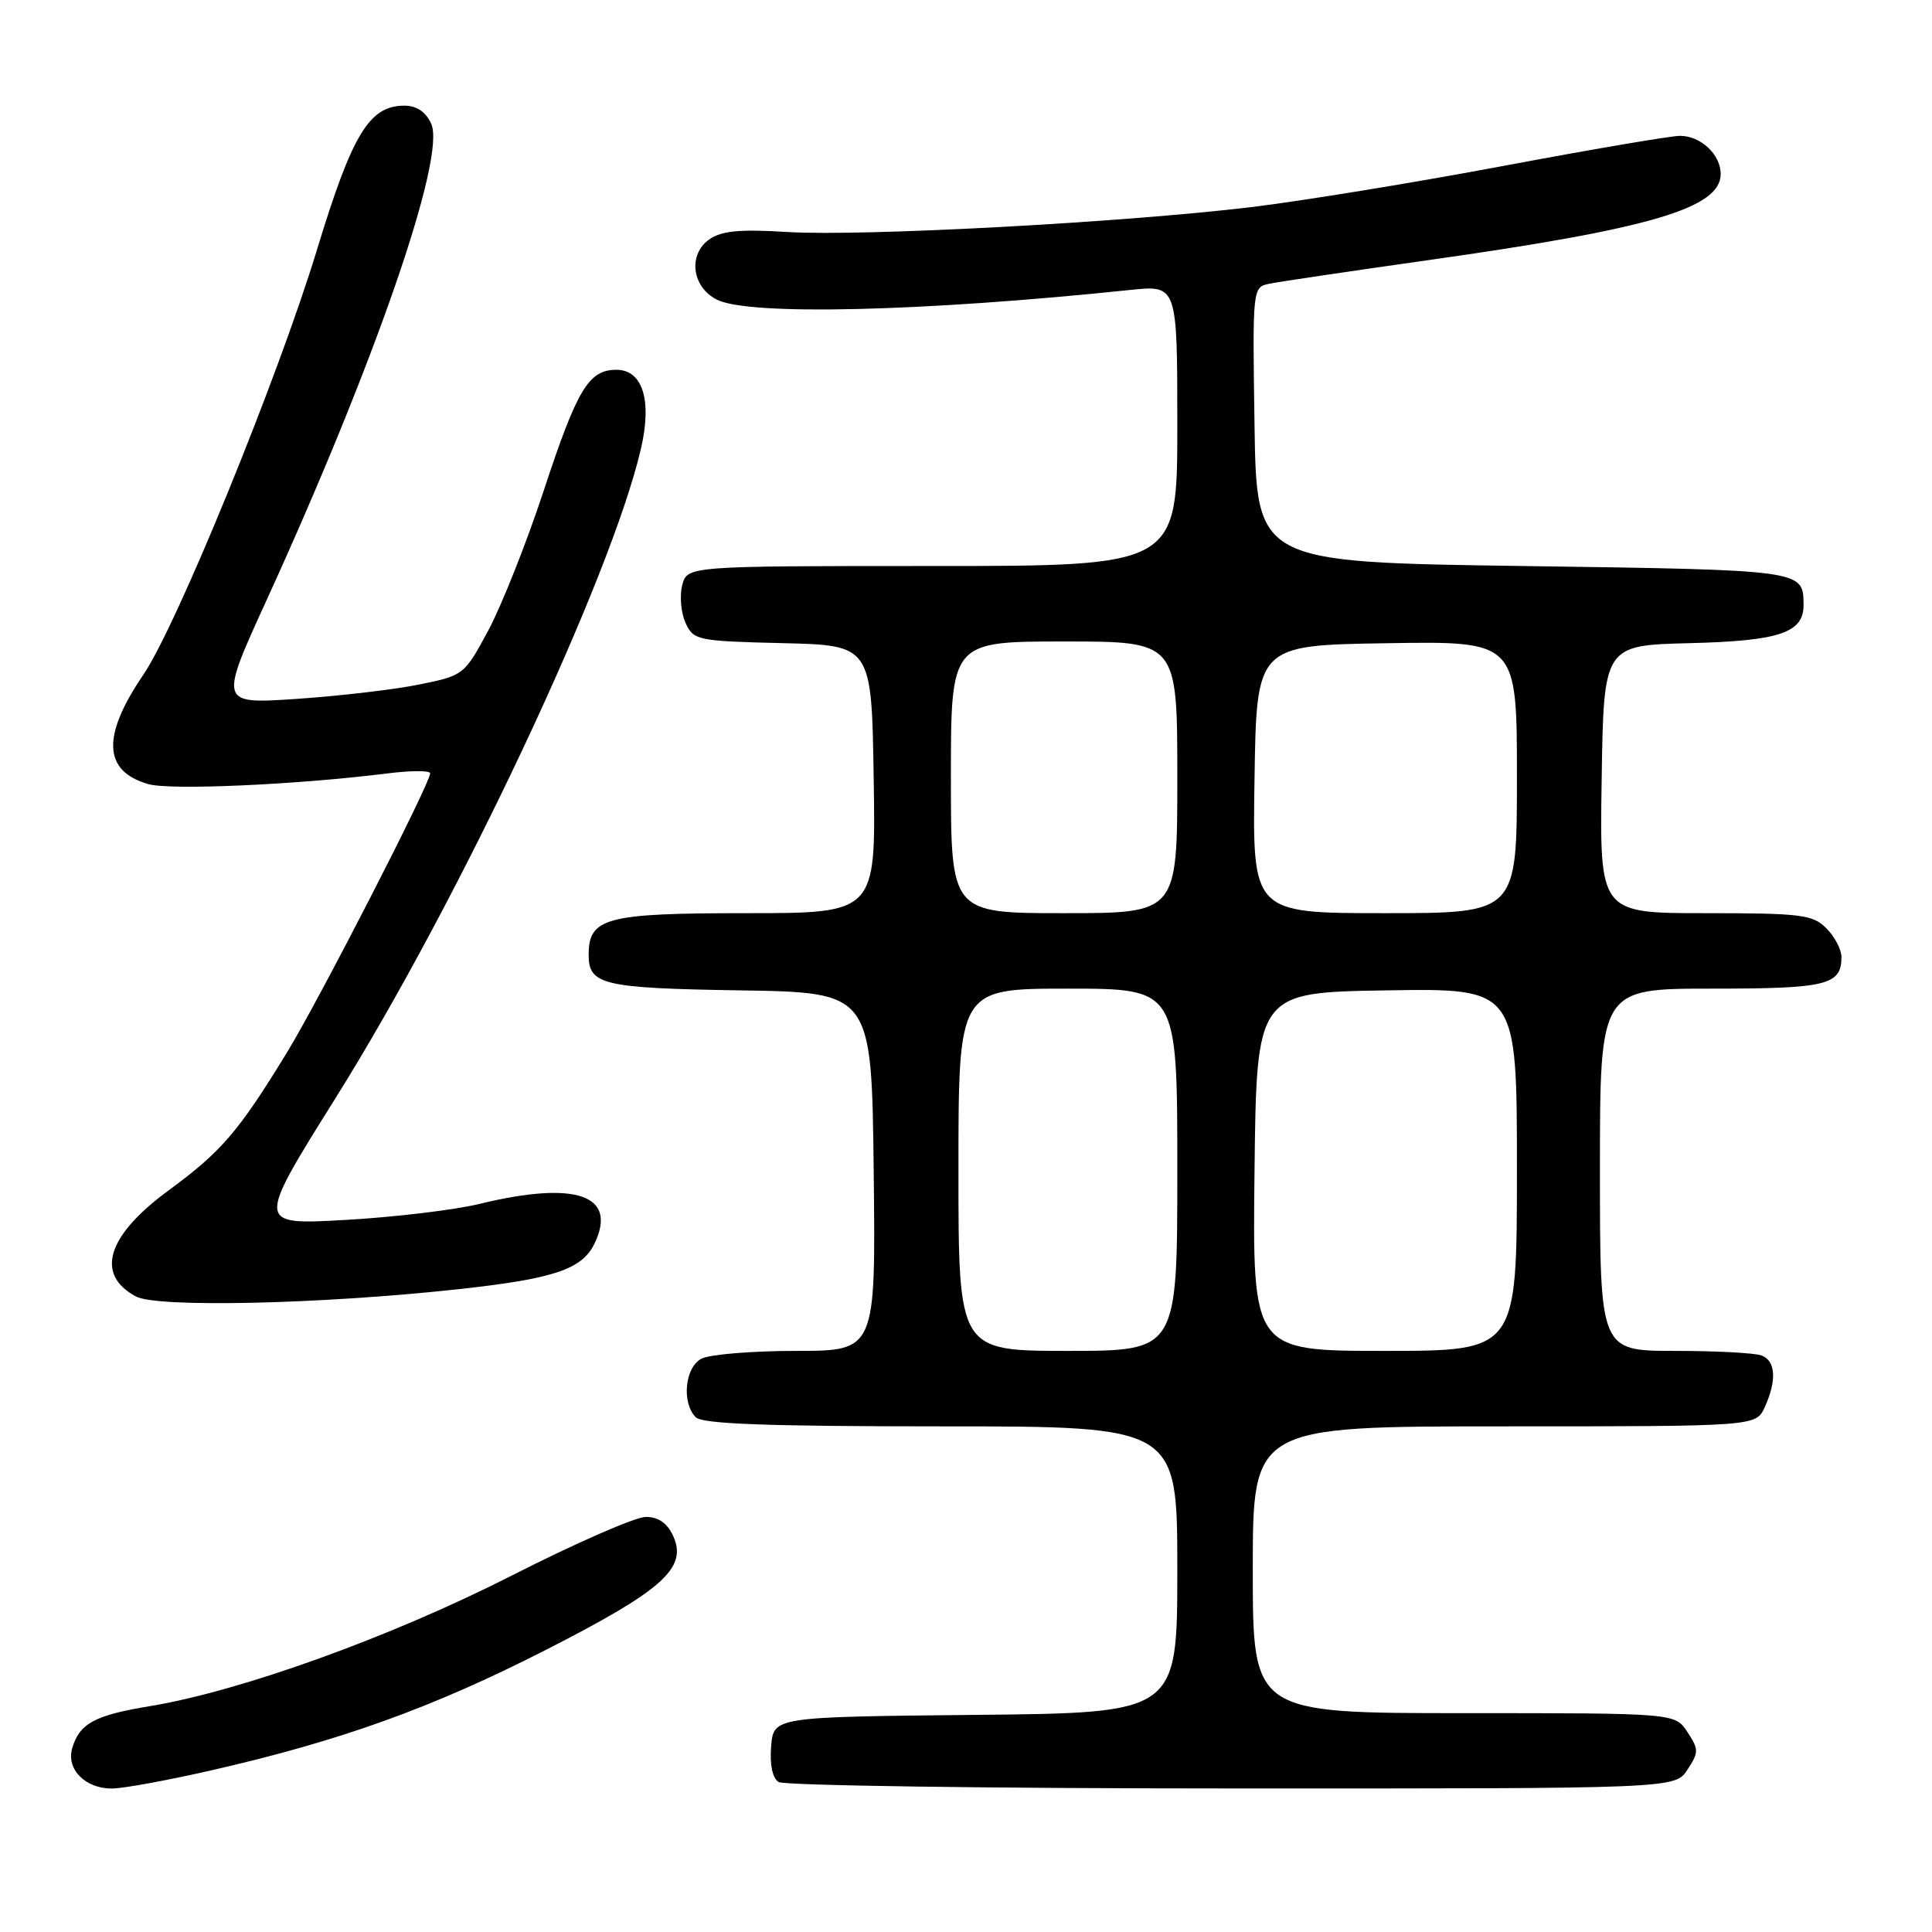 <?xml version="1.0" encoding="UTF-8" standalone="no"?>
<!DOCTYPE svg PUBLIC "-//W3C//DTD SVG 1.1//EN" "http://www.w3.org/Graphics/SVG/1.1/DTD/svg11.dtd" >
<svg xmlns="http://www.w3.org/2000/svg" xmlns:xlink="http://www.w3.org/1999/xlink" version="1.1" viewBox="0 0 256 256">
 <g >
 <path fill="currentColor"
d=" M 28.00 234.58 C 45.09 230.68 57.21 226.32 72.19 218.69 C 87.83 210.72 91.13 207.78 89.20 203.53 C 88.41 201.81 87.25 201.00 85.56 201.00 C 84.20 201.00 76.20 204.50 67.79 208.78 C 51.83 216.90 31.88 224.10 19.82 226.08 C 12.54 227.28 10.54 228.37 9.57 231.64 C 8.75 234.42 11.29 237.00 14.82 236.99 C 16.29 236.99 22.22 235.90 28.00 234.58 Z  M 223.59 234.50 C 225.11 232.18 225.11 231.82 223.59 229.50 C 221.95 227.00 221.95 227.00 193.98 227.00 C 166.00 227.00 166.00 227.00 166.00 208.00 C 166.00 189.00 166.00 189.00 199.34 189.00 C 232.68 189.00 232.68 189.00 233.84 186.45 C 235.45 182.92 235.29 180.32 233.42 179.61 C 232.55 179.27 227.37 179.00 221.92 179.00 C 212.00 179.00 212.00 179.00 212.00 155.00 C 212.00 131.00 212.00 131.00 226.80 131.00 C 242.09 131.00 244.00 130.53 244.00 126.80 C 244.00 125.81 243.10 124.10 242.00 123.00 C 240.19 121.19 238.67 121.00 225.98 121.00 C 211.95 121.00 211.95 121.00 212.23 103.25 C 212.50 85.50 212.50 85.50 223.96 85.22 C 235.85 84.92 239.02 83.84 238.98 80.10 C 238.94 75.51 239.08 75.53 201.79 75.00 C 166.50 74.50 166.50 74.50 166.23 56.27 C 165.96 38.05 165.96 38.05 168.23 37.59 C 169.48 37.33 179.00 35.92 189.39 34.45 C 218.78 30.30 228.00 27.57 228.00 23.05 C 228.00 20.48 225.36 18.00 222.61 18.00 C 221.38 18.00 210.83 19.80 199.18 21.99 C 187.52 24.18 172.48 26.64 165.74 27.45 C 148.63 29.50 114.14 31.35 104.33 30.74 C 98.05 30.35 95.62 30.58 94.00 31.71 C 91.13 33.72 91.67 38.04 95.00 39.71 C 99.23 41.84 122.21 41.30 149.75 38.42 C 156.00 37.77 156.00 37.77 156.00 56.38 C 156.00 75.00 156.00 75.00 123.52 75.00 C 91.04 75.00 91.04 75.00 90.39 77.57 C 90.04 78.99 90.24 81.22 90.84 82.54 C 91.89 84.84 92.38 84.95 103.71 85.22 C 115.50 85.50 115.50 85.50 115.77 103.25 C 116.05 121.00 116.05 121.00 98.85 121.00 C 80.27 121.00 78.00 121.60 78.00 126.53 C 78.00 130.50 79.88 130.94 98.07 131.23 C 115.50 131.50 115.50 131.50 115.77 155.25 C 116.04 179.00 116.04 179.00 105.45 179.00 C 99.63 179.00 94.00 179.47 92.93 180.04 C 90.74 181.21 90.30 185.90 92.20 187.80 C 93.08 188.68 101.69 189.00 124.70 189.00 C 156.00 189.00 156.00 189.00 156.00 207.98 C 156.00 226.97 156.00 226.97 129.25 227.23 C 102.50 227.50 102.50 227.50 102.18 231.40 C 101.98 233.84 102.35 235.61 103.18 236.13 C 103.91 236.59 130.93 236.98 163.23 236.98 C 221.95 237.00 221.95 237.00 223.59 234.50 Z  M 60.50 170.85 C 73.37 169.46 77.13 168.21 78.78 164.77 C 81.87 158.32 76.30 156.42 63.50 159.53 C 60.20 160.33 52.20 161.29 45.72 161.65 C 33.94 162.31 33.94 162.31 44.52 145.41 C 60.91 119.19 80.97 76.53 84.93 59.45 C 86.42 53.05 85.16 49.00 81.68 49.00 C 78.01 49.00 76.49 51.52 72.05 65.00 C 69.79 71.88 66.48 80.20 64.72 83.50 C 61.52 89.45 61.45 89.51 55.50 90.71 C 52.20 91.38 44.90 92.23 39.27 92.61 C 29.03 93.29 29.03 93.29 35.38 79.40 C 49.71 48.03 59.13 20.77 57.14 16.41 C 56.42 14.82 55.21 14.00 53.59 14.00 C 48.94 14.00 46.68 17.73 42.03 33.00 C 36.89 49.92 23.42 82.90 19.01 89.38 C 13.45 97.54 13.66 102.18 19.66 103.90 C 22.56 104.73 39.26 103.99 51.27 102.49 C 54.42 102.09 57.00 102.08 57.00 102.47 C 57.00 103.81 42.25 132.56 38.00 139.50 C 31.59 149.98 29.35 152.58 22.33 157.74 C 14.16 163.74 12.58 168.87 18.01 171.79 C 20.80 173.29 42.35 172.82 60.50 170.85 Z  M 127.00 155.00 C 127.00 131.00 127.00 131.00 141.50 131.00 C 156.00 131.00 156.00 131.00 156.00 155.00 C 156.00 179.00 156.00 179.00 141.50 179.00 C 127.00 179.00 127.00 179.00 127.00 155.00 Z  M 166.23 155.25 C 166.50 131.50 166.50 131.50 183.75 131.23 C 201.00 130.95 201.00 130.95 201.00 154.98 C 201.00 179.00 201.00 179.00 183.48 179.00 C 165.96 179.00 165.96 179.00 166.23 155.25 Z  M 126.00 103.00 C 126.00 85.00 126.00 85.00 141.00 85.00 C 156.00 85.00 156.00 85.00 156.00 103.00 C 156.00 121.00 156.00 121.00 141.00 121.00 C 126.00 121.00 126.00 121.00 126.00 103.00 Z  M 166.23 103.25 C 166.50 85.50 166.50 85.50 183.75 85.23 C 201.00 84.95 201.00 84.95 201.00 102.98 C 201.00 121.00 201.00 121.00 183.48 121.00 C 165.95 121.00 165.95 121.00 166.23 103.25 Z "/>
</g>
</svg>